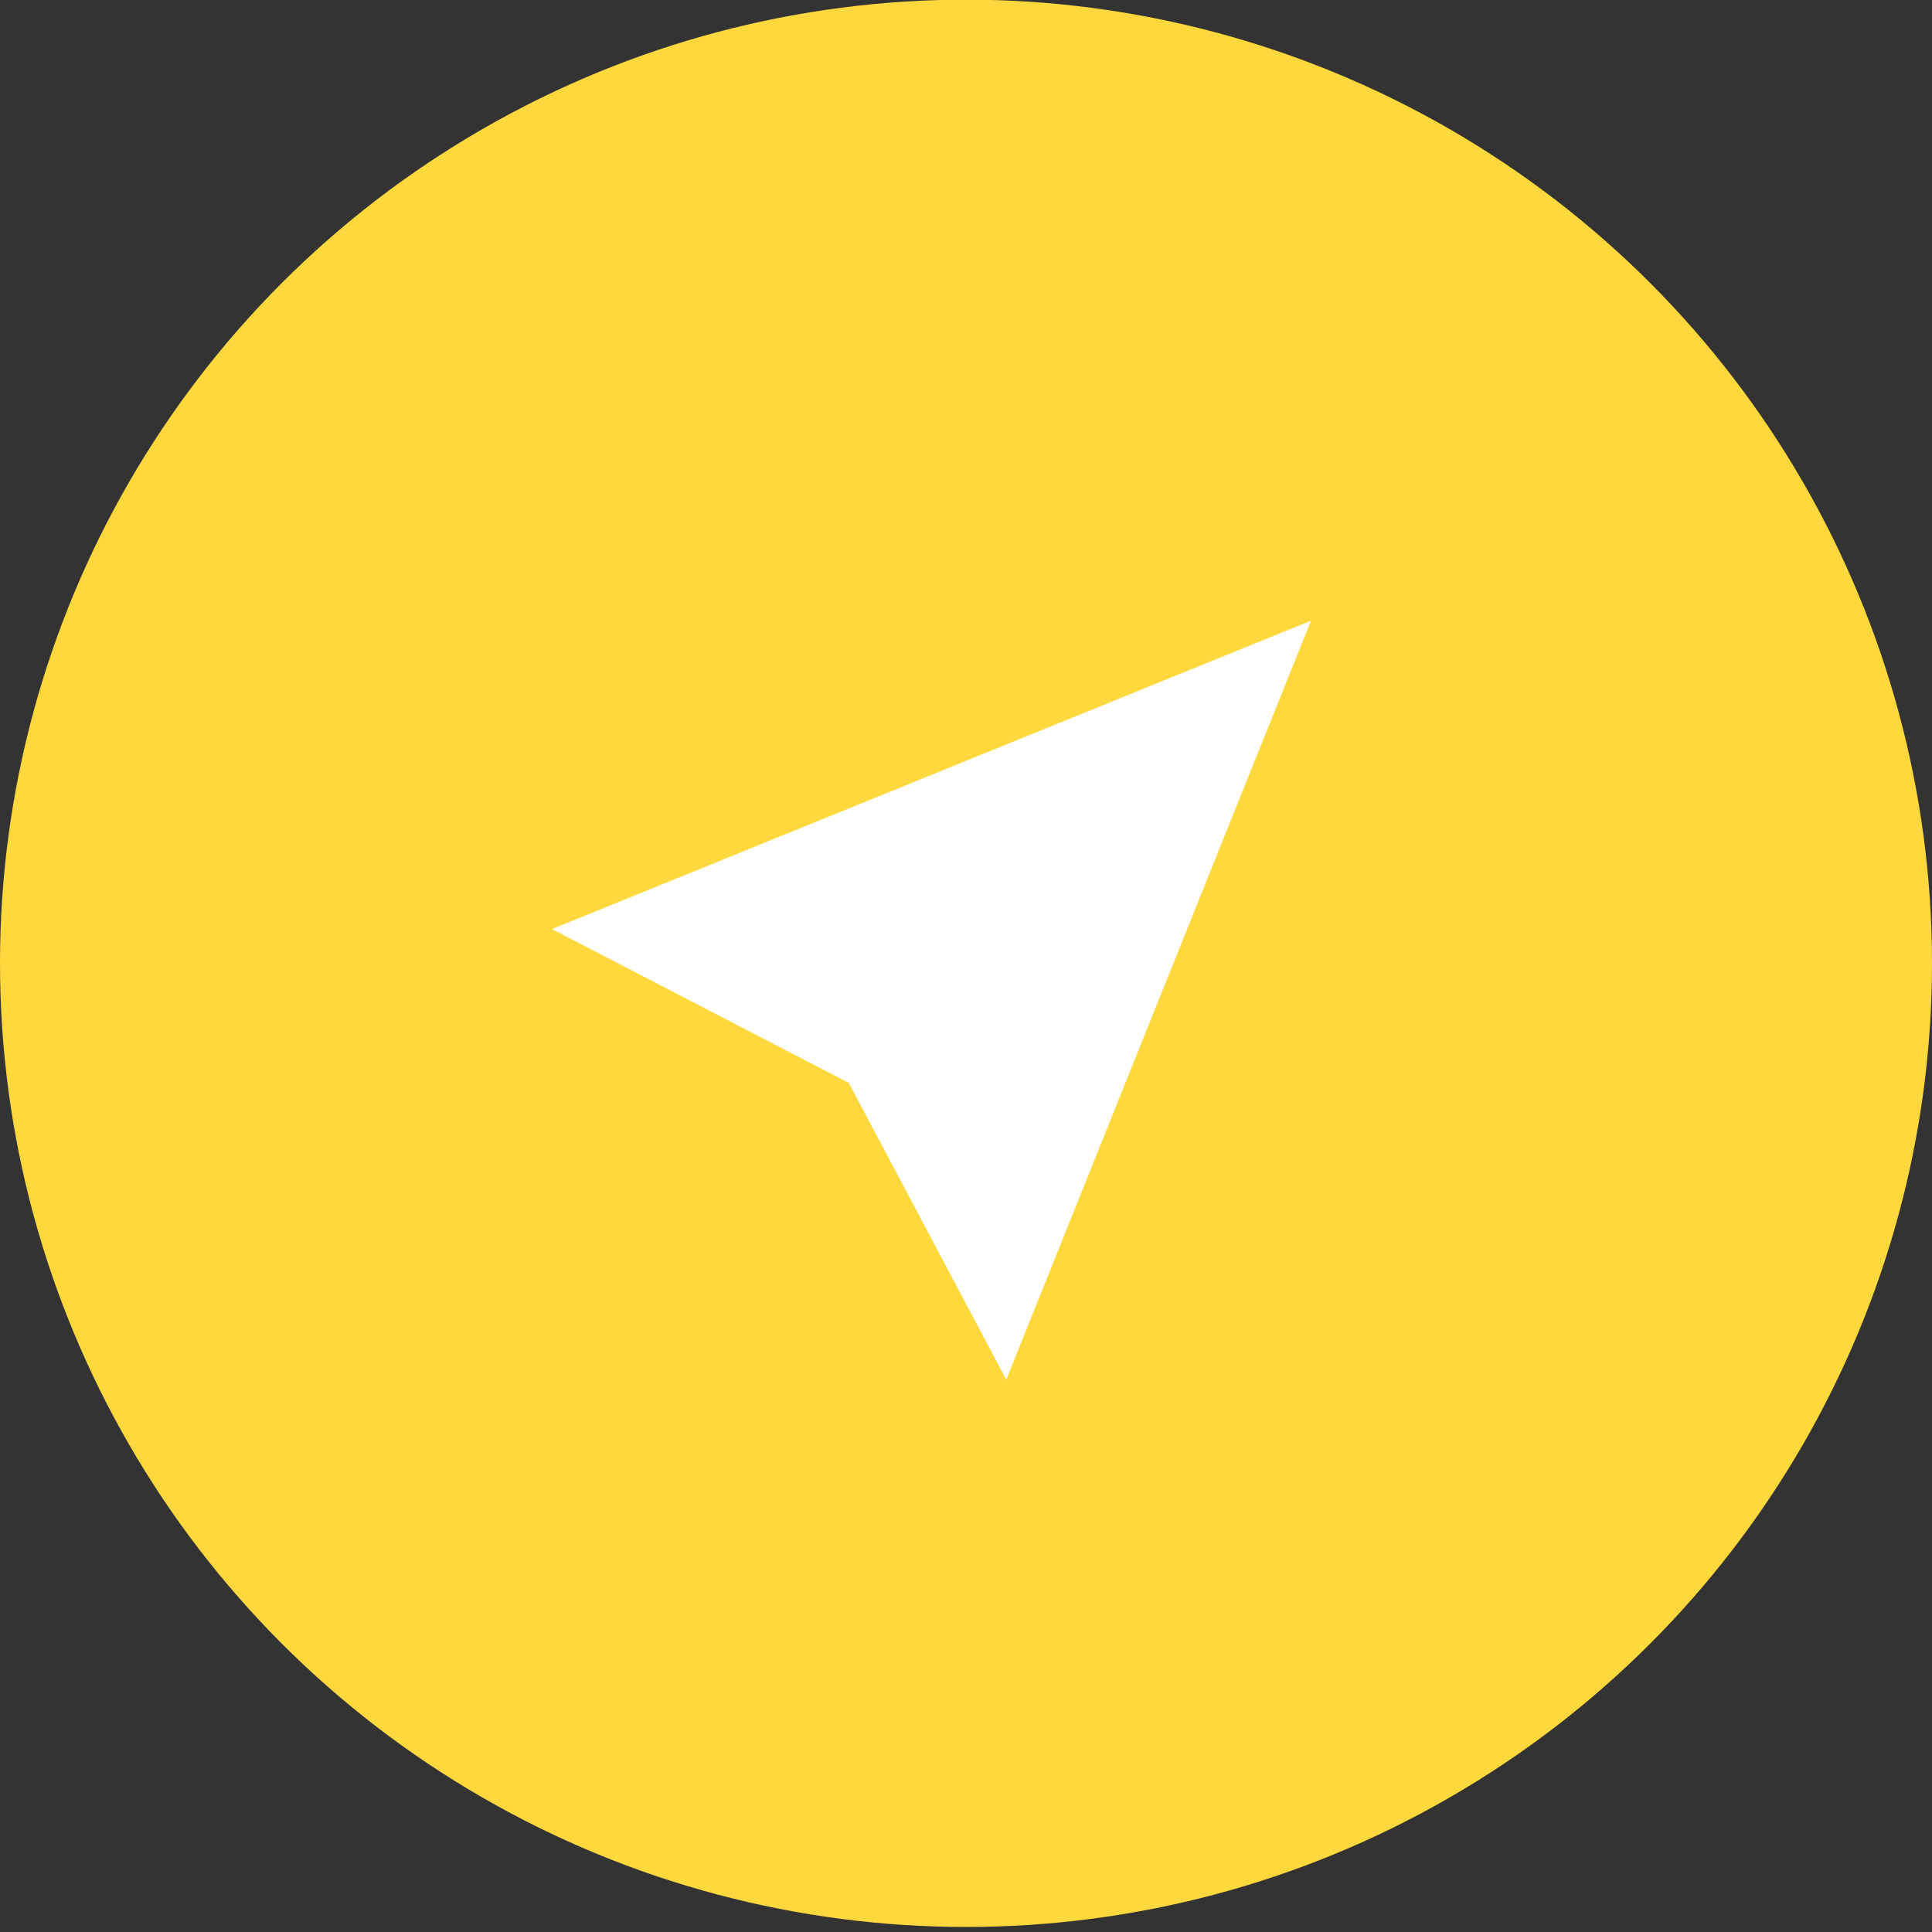 <?xml version="1.0" encoding="UTF-8"?>
<svg width="28px" height="28px" viewBox="0 0 28 28" version="1.1" xmlns="http://www.w3.org/2000/svg" xmlns:xlink="http://www.w3.org/1999/xlink">
    <rect x="0" y="0" width="28" height="28" fill="#333333" stroke="none"/>
    <!-- Generator: Sketch 61 (89581) - https://sketch.com -->
    <title>social-ynav</title>
    <desc>Created with Sketch.</desc>
    <g id="desktop" stroke="none" stroke-width="1" fill="none" fill-rule="evenodd">
        <g id="D_Start" transform="translate(-329, -1032)">
            <g id="cards" transform="translate(70, 560)">
                <g id="1" transform="translate(0, 82)">
                    <g id="icons_card" transform="translate(105, 388)">
                        <g id="8" transform="translate(152, 0)">
                            <g id="social-ynav" transform="translate(2, 1.995)">
                                <ellipse id="Oval" fill="#FFD83E" cx="14" cy="13.966" rx="14" ry="13.966"></ellipse>
                                <polygon id="Path" fill="#FFFFFF" fill-rule="nonzero" points="19 9 14.583 20 12.301 15.699 8 13.47"></polygon>
                            </g>
                        </g>
                    </g>
                </g>
            </g>
        </g>
    </g>
</svg>